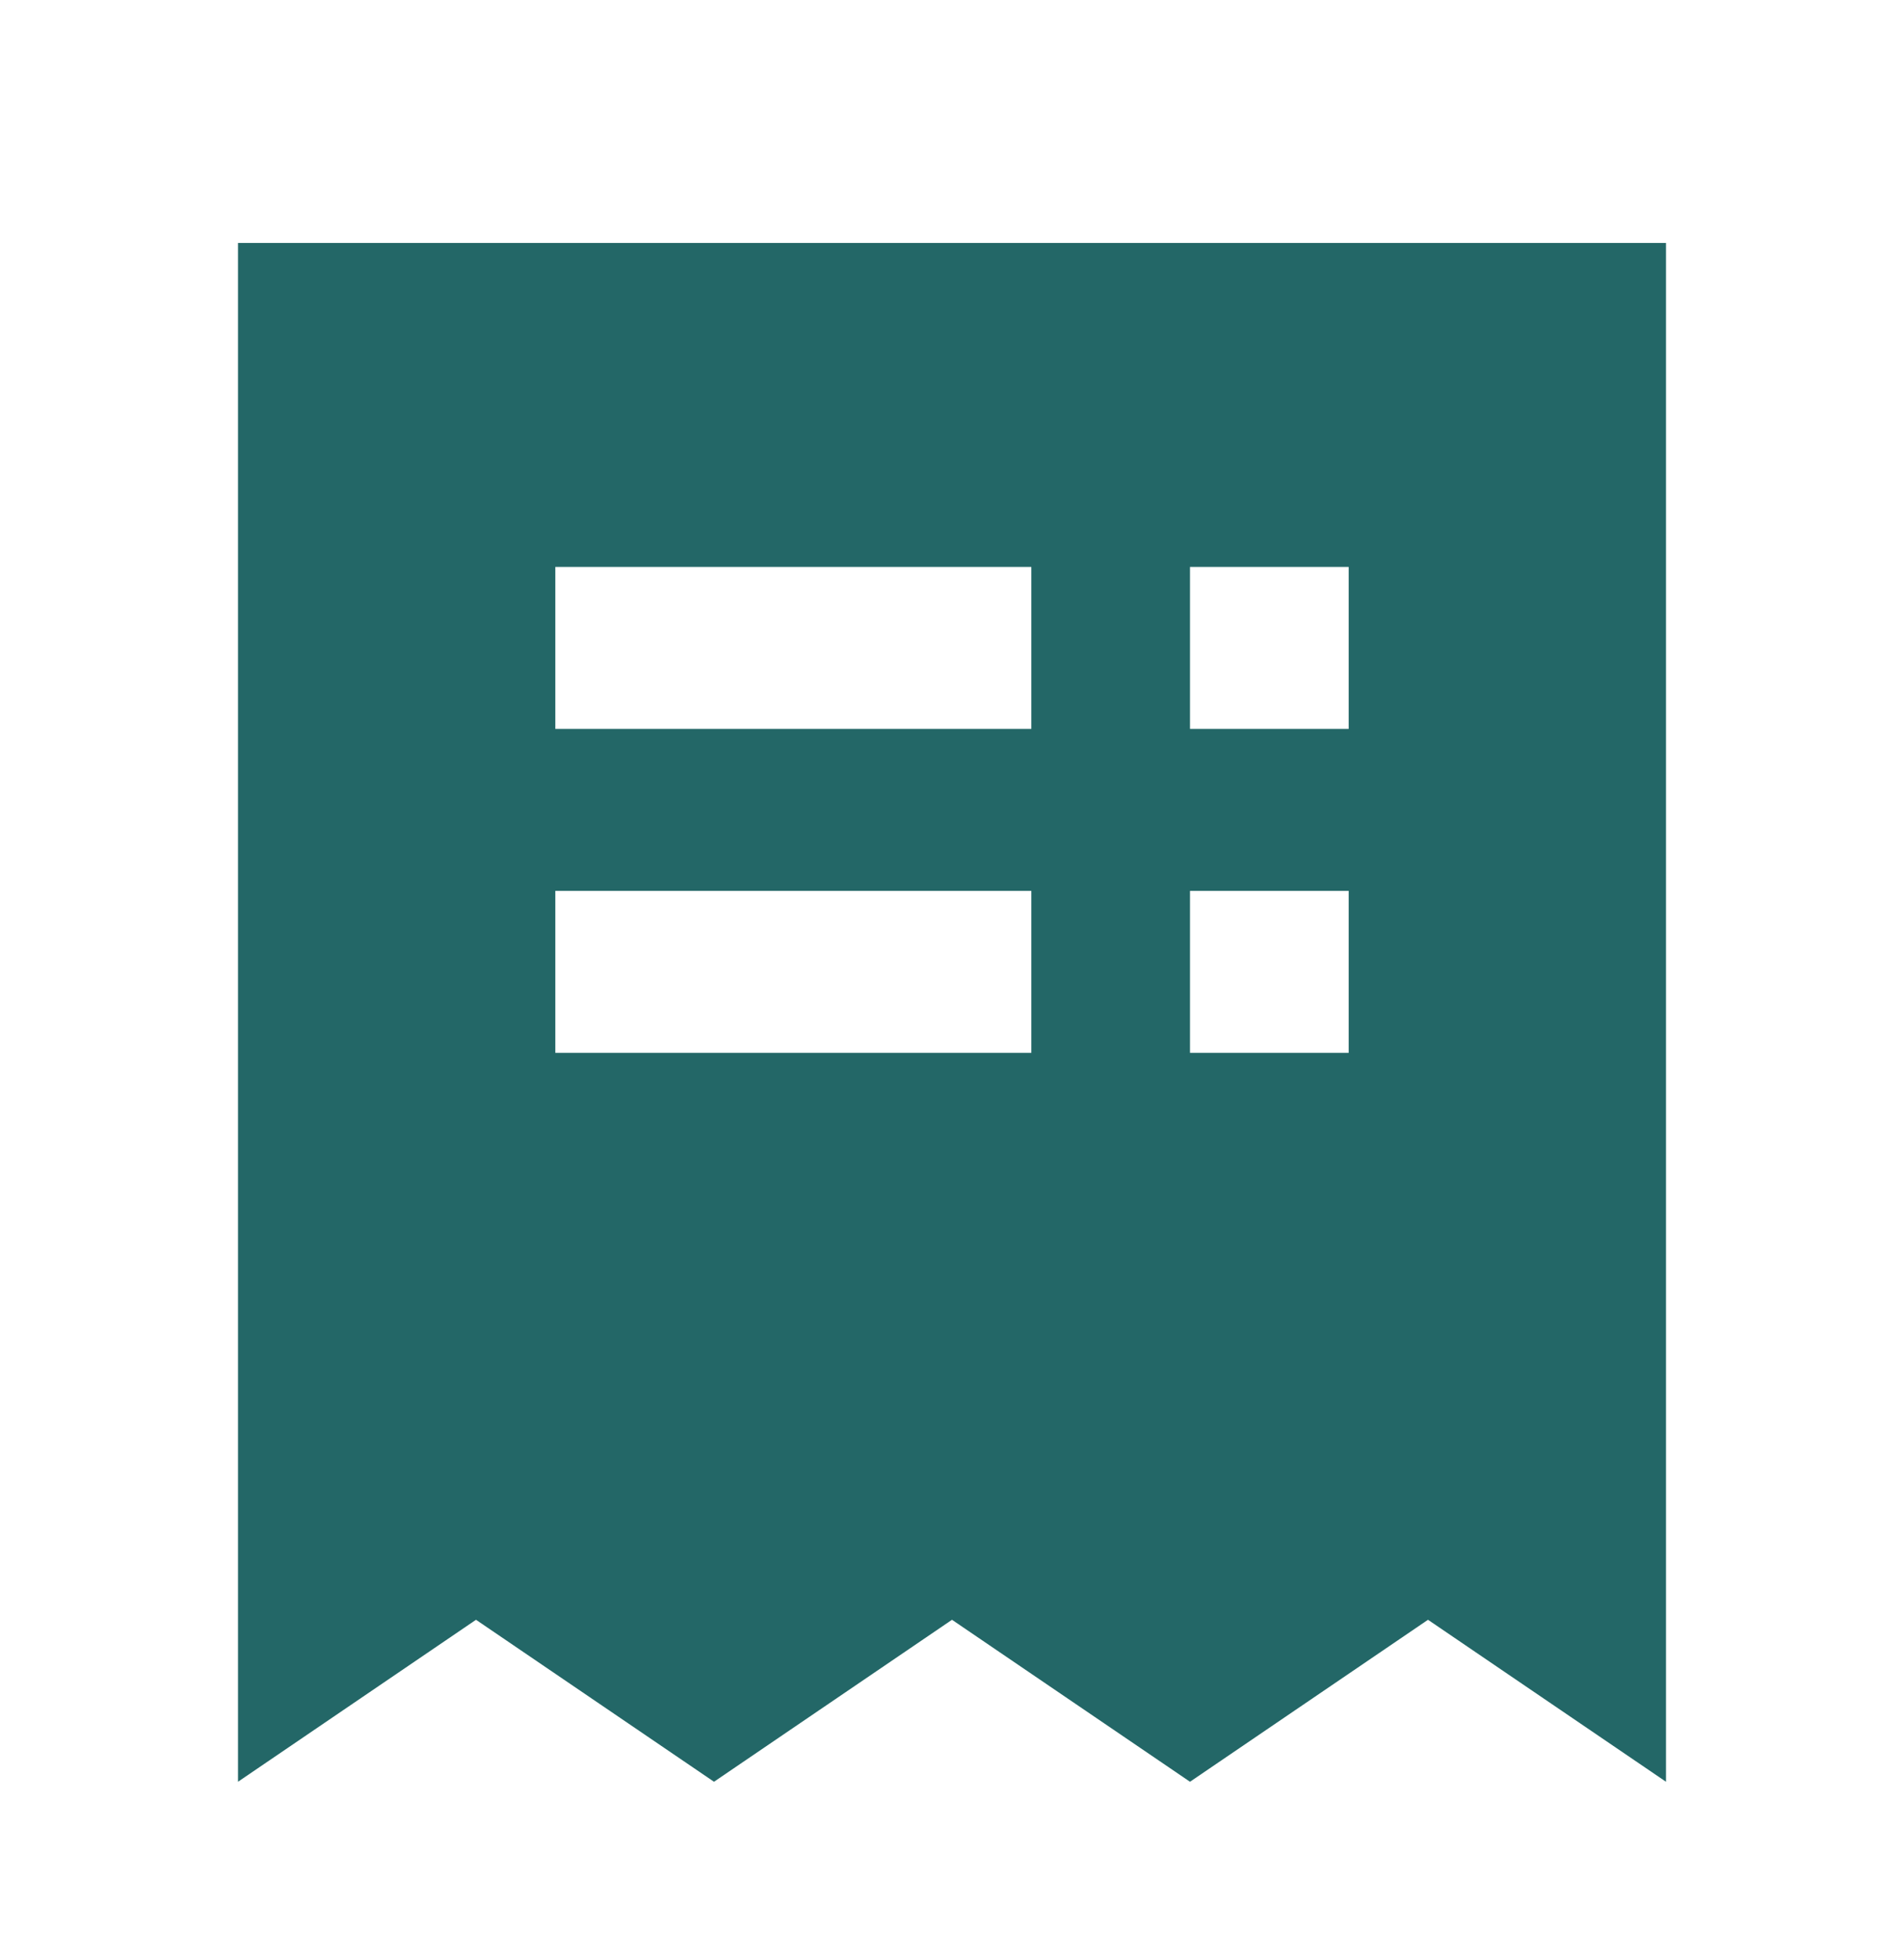 <svg width="68" height="70" viewBox="0 0 68 70" fill="none" xmlns="http://www.w3.org/2000/svg">
<path d="M8.5 63.646V8.679H59.5V63.646L51 57.86L42.5 63.646L34 57.86L25.5 63.646L17 57.86L8.5 63.646ZM48.167 26.037V20.251H42.5V26.037H48.167ZM36.833 26.037V20.251H19.833V26.037H36.833ZM36.833 31.823H19.833V37.609H36.833V31.823ZM42.5 37.609H48.167V31.823H42.5V37.609Z" fill="#236767"/>
</svg>

